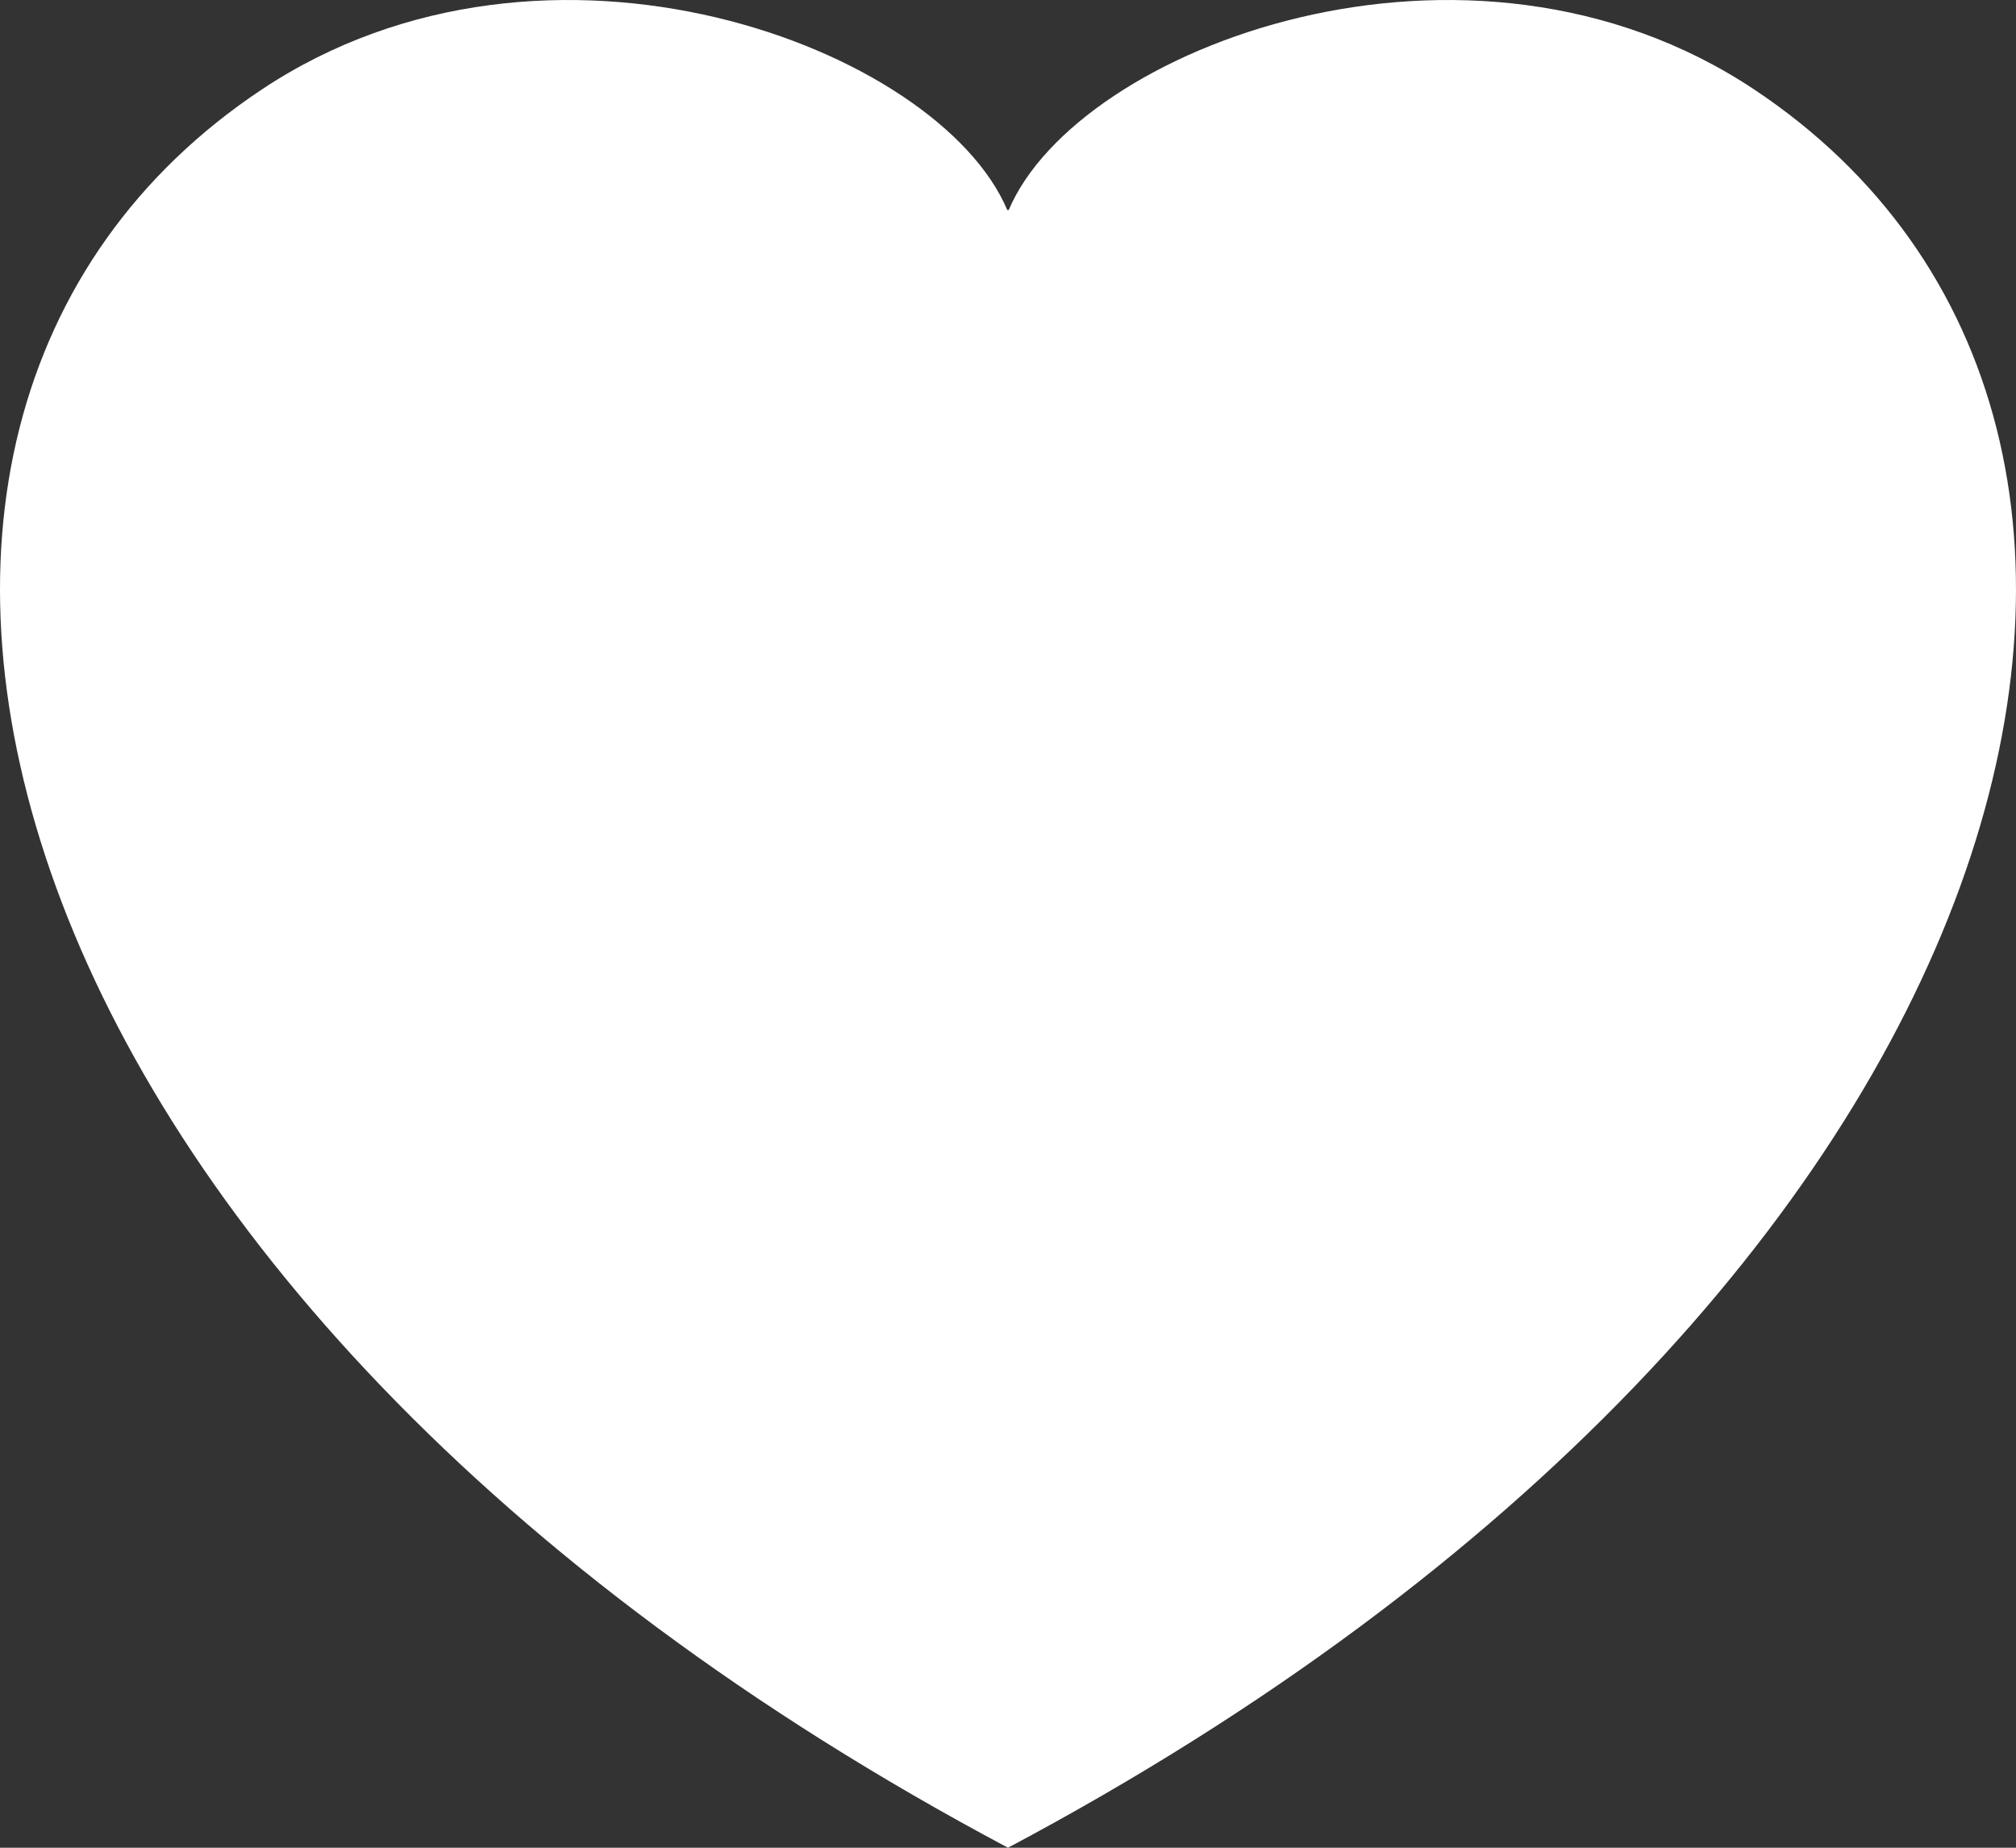 <svg width="48" height="44" viewBox="0 0 48 44" fill="none" xmlns="http://www.w3.org/2000/svg">
<rect x="0" y="0" width="48" height="44" fill="#333333" stroke="none"/>
<path fill-rule="evenodd" clip-rule="evenodd" d="M6.233 2.131C-5.771 10.116 -0.745 30.846 24 44C48.745 30.846 53.771 10.116 41.767 2.131C34.948 -2.406 25.649 1.138 24.018 5H23.982C22.351 1.138 13.052 -2.406 6.233 2.131Z" fill="white"/>
</svg>
